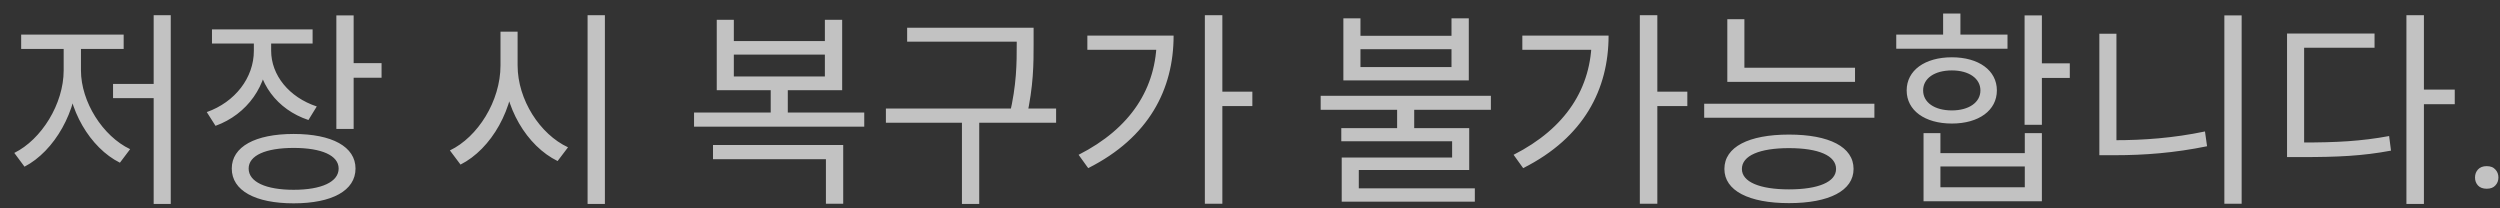 <svg width="180" height="15" viewBox="0 0 120 10" fill="none" xmlns="http://www.w3.org/2000/svg">
<rect x="0" y="0" width="120" height="10" fill="#333333" stroke="none"/>
<path d="M7.376 0.73V9.79H8.196V0.73H7.376ZM5.426 4.03V4.71H7.616V4.03H5.426ZM3.056 2.03V3.38C3.056 4.99 1.986 6.7 0.686 7.34L1.176 8C2.606 7.26 3.726 5.33 3.726 3.38V2.03H3.056ZM3.226 2.03V3.38C3.226 5.24 4.326 7.1 5.756 7.81L6.246 7.16C4.936 6.54 3.886 4.89 3.886 3.38V2.03H3.226ZM1.016 1.66V2.35H5.936V1.66H1.016ZM12.185 1.71V2.44C12.185 3.73 11.285 4.9 9.925 5.38L10.345 6.04C11.865 5.49 12.865 4.1 12.865 2.44V1.71H12.185ZM12.335 1.71V2.43C12.335 3.97 13.295 5.26 14.805 5.76L15.205 5.11C13.875 4.67 13.015 3.61 13.015 2.43V1.71H12.335ZM10.175 1.41V2.09H15.005V1.41H10.175ZM16.145 0.74V6.19H16.975V0.74H16.145ZM16.745 3.03V3.73H18.315V3.03H16.745ZM14.095 6.43C12.255 6.43 11.125 7.04 11.125 8.09C11.125 9.15 12.255 9.76 14.095 9.76C15.935 9.76 17.065 9.15 17.065 8.09C17.065 7.04 15.935 6.43 14.095 6.43ZM14.095 7.1C15.435 7.1 16.255 7.46 16.255 8.09C16.255 8.73 15.435 9.11 14.095 9.11C12.755 9.11 11.935 8.73 11.935 8.09C11.935 7.46 12.755 7.1 14.095 7.1ZM24.024 1.52V3.14C24.024 4.85 22.934 6.58 21.595 7.22L22.105 7.9C23.584 7.15 24.704 5.22 24.704 3.14V1.52H24.024ZM24.165 1.52V3.14C24.165 5.15 25.294 7.01 26.765 7.73L27.265 7.07C25.924 6.45 24.845 4.79 24.845 3.14V1.52H24.165ZM28.204 0.73V9.79H29.035V0.73H28.204ZM33.314 5.4V6.08H41.484V5.4H33.314ZM36.994 4.05V5.61H37.814V4.05H36.994ZM34.224 6.96V7.64H39.644V9.78H40.474V6.96H34.224ZM34.404 0.95V4.33H40.424V0.95H39.594V1.97H35.224V0.95H34.404ZM35.224 2.62H39.594V3.67H35.224V2.62ZM43.543 1.33V2H49.193V1.33H43.543ZM42.523 5.21V5.89H50.693V5.21H42.523ZM46.173 5.66V9.79H47.003V5.66H46.173ZM48.803 1.33V2.11C48.803 3.02 48.803 4.07 48.453 5.53L49.273 5.64C49.613 4.11 49.613 3.05 49.613 2.11V1.33H48.803ZM57.833 0.73V9.78H58.673V0.73H57.833ZM58.443 4.4V5.09H60.113V4.4H58.443ZM55.523 1.71V1.84C55.523 4.23 54.273 6.16 51.773 7.43L52.233 8.07C55.153 6.6 56.333 4.28 56.333 1.71H55.523ZM52.193 1.71V2.39H55.953V1.71H52.193ZM67.062 5.08V6.46H67.882V5.08H67.062ZM64.482 0.88V3.86H70.502V0.88H69.672V1.72H65.302V0.88H64.482ZM65.302 2.36H69.672V3.22H65.302V2.36ZM63.392 4.6V5.27H71.562V4.6H63.392ZM64.382 6.15V6.78H69.702V7.56H64.402V9.28H65.222V8.16H70.522V6.15H64.382ZM64.402 9.04V9.68H70.792V9.04H64.402ZM78.712 0.73V9.78H79.552V0.73H78.712ZM79.322 4.4V5.09H80.992V4.4H79.322ZM76.402 1.71V1.84C76.402 4.23 75.152 6.16 72.652 7.43L73.112 8.07C76.032 6.6 77.212 4.28 77.212 1.71H76.402ZM73.072 1.71V2.39H76.832V1.71H73.072ZM82.911 3.25V3.93H89.041V3.25H82.911ZM82.911 0.92V3.55H83.731V0.92H82.911ZM81.801 4.98V5.65H89.971V4.98H81.801ZM85.871 6.46C83.941 6.46 82.771 7.05 82.771 8.11C82.771 9.15 83.941 9.75 85.871 9.75C87.801 9.75 88.971 9.15 88.971 8.11C88.971 7.05 87.801 6.46 85.871 6.46ZM85.871 7.11C87.291 7.11 88.131 7.47 88.131 8.11C88.131 8.73 87.291 9.09 85.871 9.09C84.461 9.09 83.611 8.73 83.611 8.11C83.611 7.47 84.461 7.11 85.871 7.11ZM97.18 0.74V5.99H98.01V0.74H97.18ZM97.65 3.04V3.74H99.35V3.04H97.65ZM92.33 6.39V9.66H98.01V6.39H97.19V7.35H93.14V6.39H92.33ZM93.14 7.99H97.19V8.99H93.14V7.99ZM91.02 1.66V2.34H96.36V1.66H91.02ZM93.69 2.75C92.39 2.75 91.52 3.38 91.52 4.34C91.52 5.3 92.39 5.93 93.69 5.93C94.98 5.93 95.85 5.3 95.85 4.34C95.85 3.38 94.98 2.75 93.69 2.75ZM93.69 3.38C94.5 3.38 95.06 3.76 95.06 4.34C95.06 4.92 94.5 5.3 93.69 5.3C92.86 5.3 92.31 4.92 92.31 4.34C92.31 3.76 92.86 3.38 93.69 3.38ZM93.27 0.65V2.03H94.1V0.65H93.27ZM106.769 0.74V9.78H107.599V0.74H106.769ZM100.769 1.62V7.22H101.589V1.62H100.769ZM100.769 6.73V7.45H101.509C102.939 7.45 104.369 7.34 105.939 7.02L105.839 6.31C104.309 6.63 102.879 6.73 101.509 6.73H100.769ZM115.508 0.73V9.79H116.348V0.73H115.508ZM116.148 4.3V5H117.828V4.3H116.148ZM109.778 6.84V7.54H110.488C112.188 7.54 113.378 7.49 114.768 7.23L114.678 6.53C113.328 6.78 112.158 6.84 110.488 6.84H109.778ZM109.778 1.61V7.15H110.598V2.29H113.978V1.61H109.778ZM118.801 8.521C118.801 8.368 118.848 8.24 118.942 8.136C119.04 8.028 119.18 7.975 119.362 7.975C119.545 7.975 119.683 8.028 119.777 8.136C119.875 8.24 119.924 8.368 119.924 8.521C119.924 8.671 119.875 8.798 119.777 8.902C119.683 9.007 119.545 9.059 119.362 9.059C119.18 9.059 119.04 9.007 118.942 8.902C118.848 8.798 118.801 8.671 118.801 8.521Z" fill="white" fill-opacity="0.7"/>
</svg>
